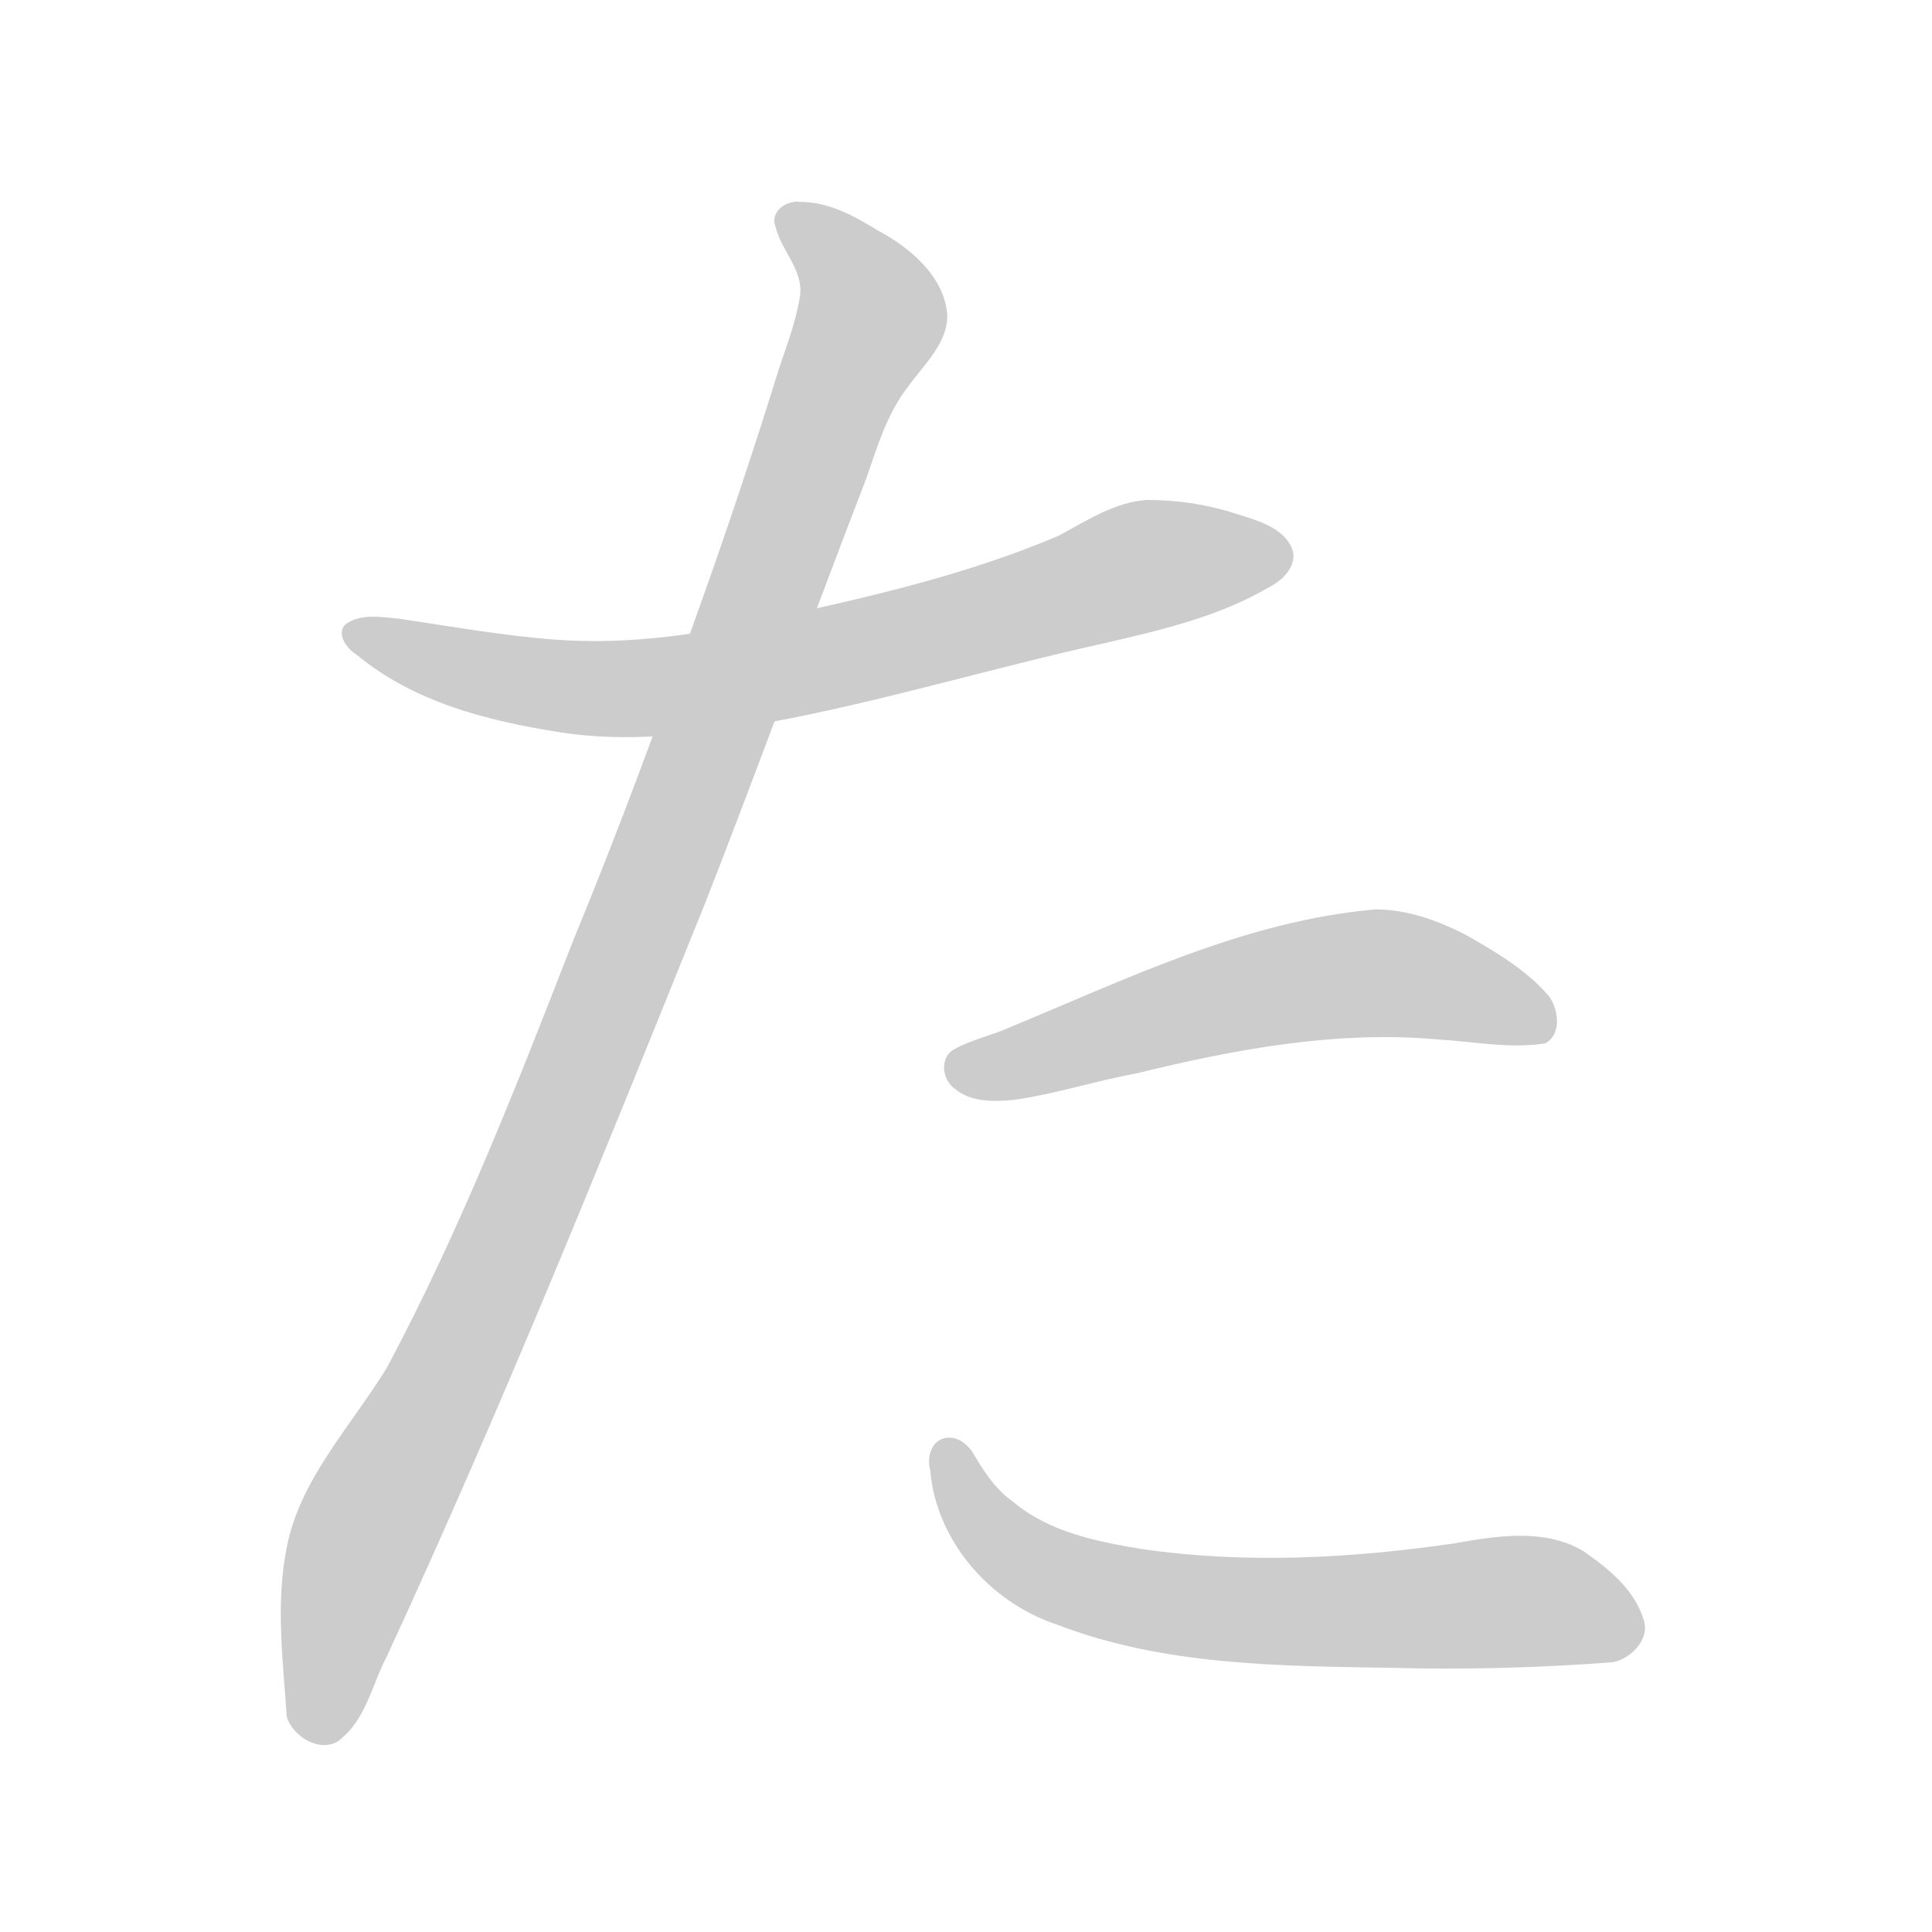 <!--
AnimCJK 2016-2018 Copyright Francois Mizessyn, https://github.com/parsimonhi/animCJK
You can redistribute and/or modify these files under the terms of the GNU
Lesser General Public License as published by the Free Software Foundation,
either version 3 of the license, or (at your option) any later version. You
should have received a copy of this license (the file "LGPL.txt") along with
these files; if not, see <http://www.gnu.org/licenses/>.
-->
<svg id="z12383" class="acjk" version="1.1" viewBox="0 0 1024 1024" xmlns="http://www.w3.org/2000/svg" xmlns:xlink="http://www.w3.org/1999/xlink">
<style>
<![CDATA[
@keyframes z12383k {
	from {
		stroke:#ccc;
		stroke-dashoffset:3334;
	}
	1% {
		stroke:#c00;
		stroke-dashoffset:3334;
	}
	75% {
		stroke:#c00;
		stroke-dashoffset:0;
	}
	to {
		stroke:#000;
	}
}
#z12383 path[clip-path] {
	animation:z12383k 1s linear both;
	stroke-dasharray:3334;
	stroke-width:128;
	stroke-linecap:round;
	fill:none;
}
#z12383 path[clip-path="url(#z12383c1)"] {animation-delay:1s;}
#z12383 path[clip-path="url(#z12383c2)"] {animation-delay:2s;}
#z12383 path[clip-path="url(#z12383c3)"] {animation-delay:3s;}
#z12383 path[clip-path="url(#z12383c4)"] {animation-delay:4s;}
#z12383 path {fill:#ccc;}
]]>
</style>
<path id="z12383d1" d="M 608,265 C 591,266 576,276 561,284 514,304 463,316 412,327 373,336 334,342 294,339 267,337 239,332 212,328 202,327 191,325 183,331 178,336 184,344 189,347 219,372 258,382 296,388 333,394 370,389 407,383 467,372 526,354 585,341 615,334 646,327 673,311 681,307 689,298 684,289 678,278 663,275 651,271 637,267 623,265 608,265 Z"/>
<path id="z12383d2" d="M 424,107 C 417,106 408,112 411,120 414,133 426,143 424,157 422,170 417,183 413,195 400,237 386,279 371,321 350,380 328,440 304,498 274,575 244,652 205,725 186,756 159,784 152,820 146,850 150,880 152,910 155,920 169,929 179,923 194,912 197,893 205,878 266,746 320,612 374,478 403,404 430,329 459,254 465,237 470,219 482,204 490,193 503,181 502,166 500,146 482,131 465,122 452,114 439,107 424,107 Z"/>
<path id="z12383d3" d="M 729,482 C 660,488 597,519 534,545 525,549 515,551 506,556 498,560 499,572 506,577 514,584 526,584 537,583 559,580 580,573 602,569 655,556 709,546 763,551 781,552 800,556 819,553 828,548 826,535 821,528 809,514 792,504 776,495 762,488 746,482 729,482 Z"/>
<path id="z12383d4" d="M 503,762 C 494,762 491,772 493,779 496,816 524,849 560,861 617,883 679,883 738,884 777,885 816,884 855,881 865,879 875,868 871,858 866,842 852,831 839,822 819,810 793,814 771,818 716,826 660,829 605,821 581,817 556,812 537,796 527,789 521,779 515,769 512,765 508,762 503,762 Z"/>
<defs>
	<clipPath id="z12383c1"><use xlink:href="#z12383d1"/></clipPath>
	<clipPath id="z12383c2"><use xlink:href="#z12383d2"/></clipPath>
	<clipPath id="z12383c3"><use xlink:href="#z12383d3"/></clipPath>
	<clipPath id="z12383c4"><use xlink:href="#z12383d4"/></clipPath>
</defs>
<path pathLength="3333" clip-path="url(#z12383c1)" d="M 194,339 330,372 676,290"/>
<path pathLength="3333" clip-path="url(#z12383c2)" d="M 424,116 464,176 172,916"/>
<path pathLength="3333" clip-path="url(#z12383c3)" d="M 516,563 730,514 811,533"/>
<path pathLength="3333" clip-path="url(#z12383c4)" d="M 505,776 549,841 858,868"/>
</svg>
